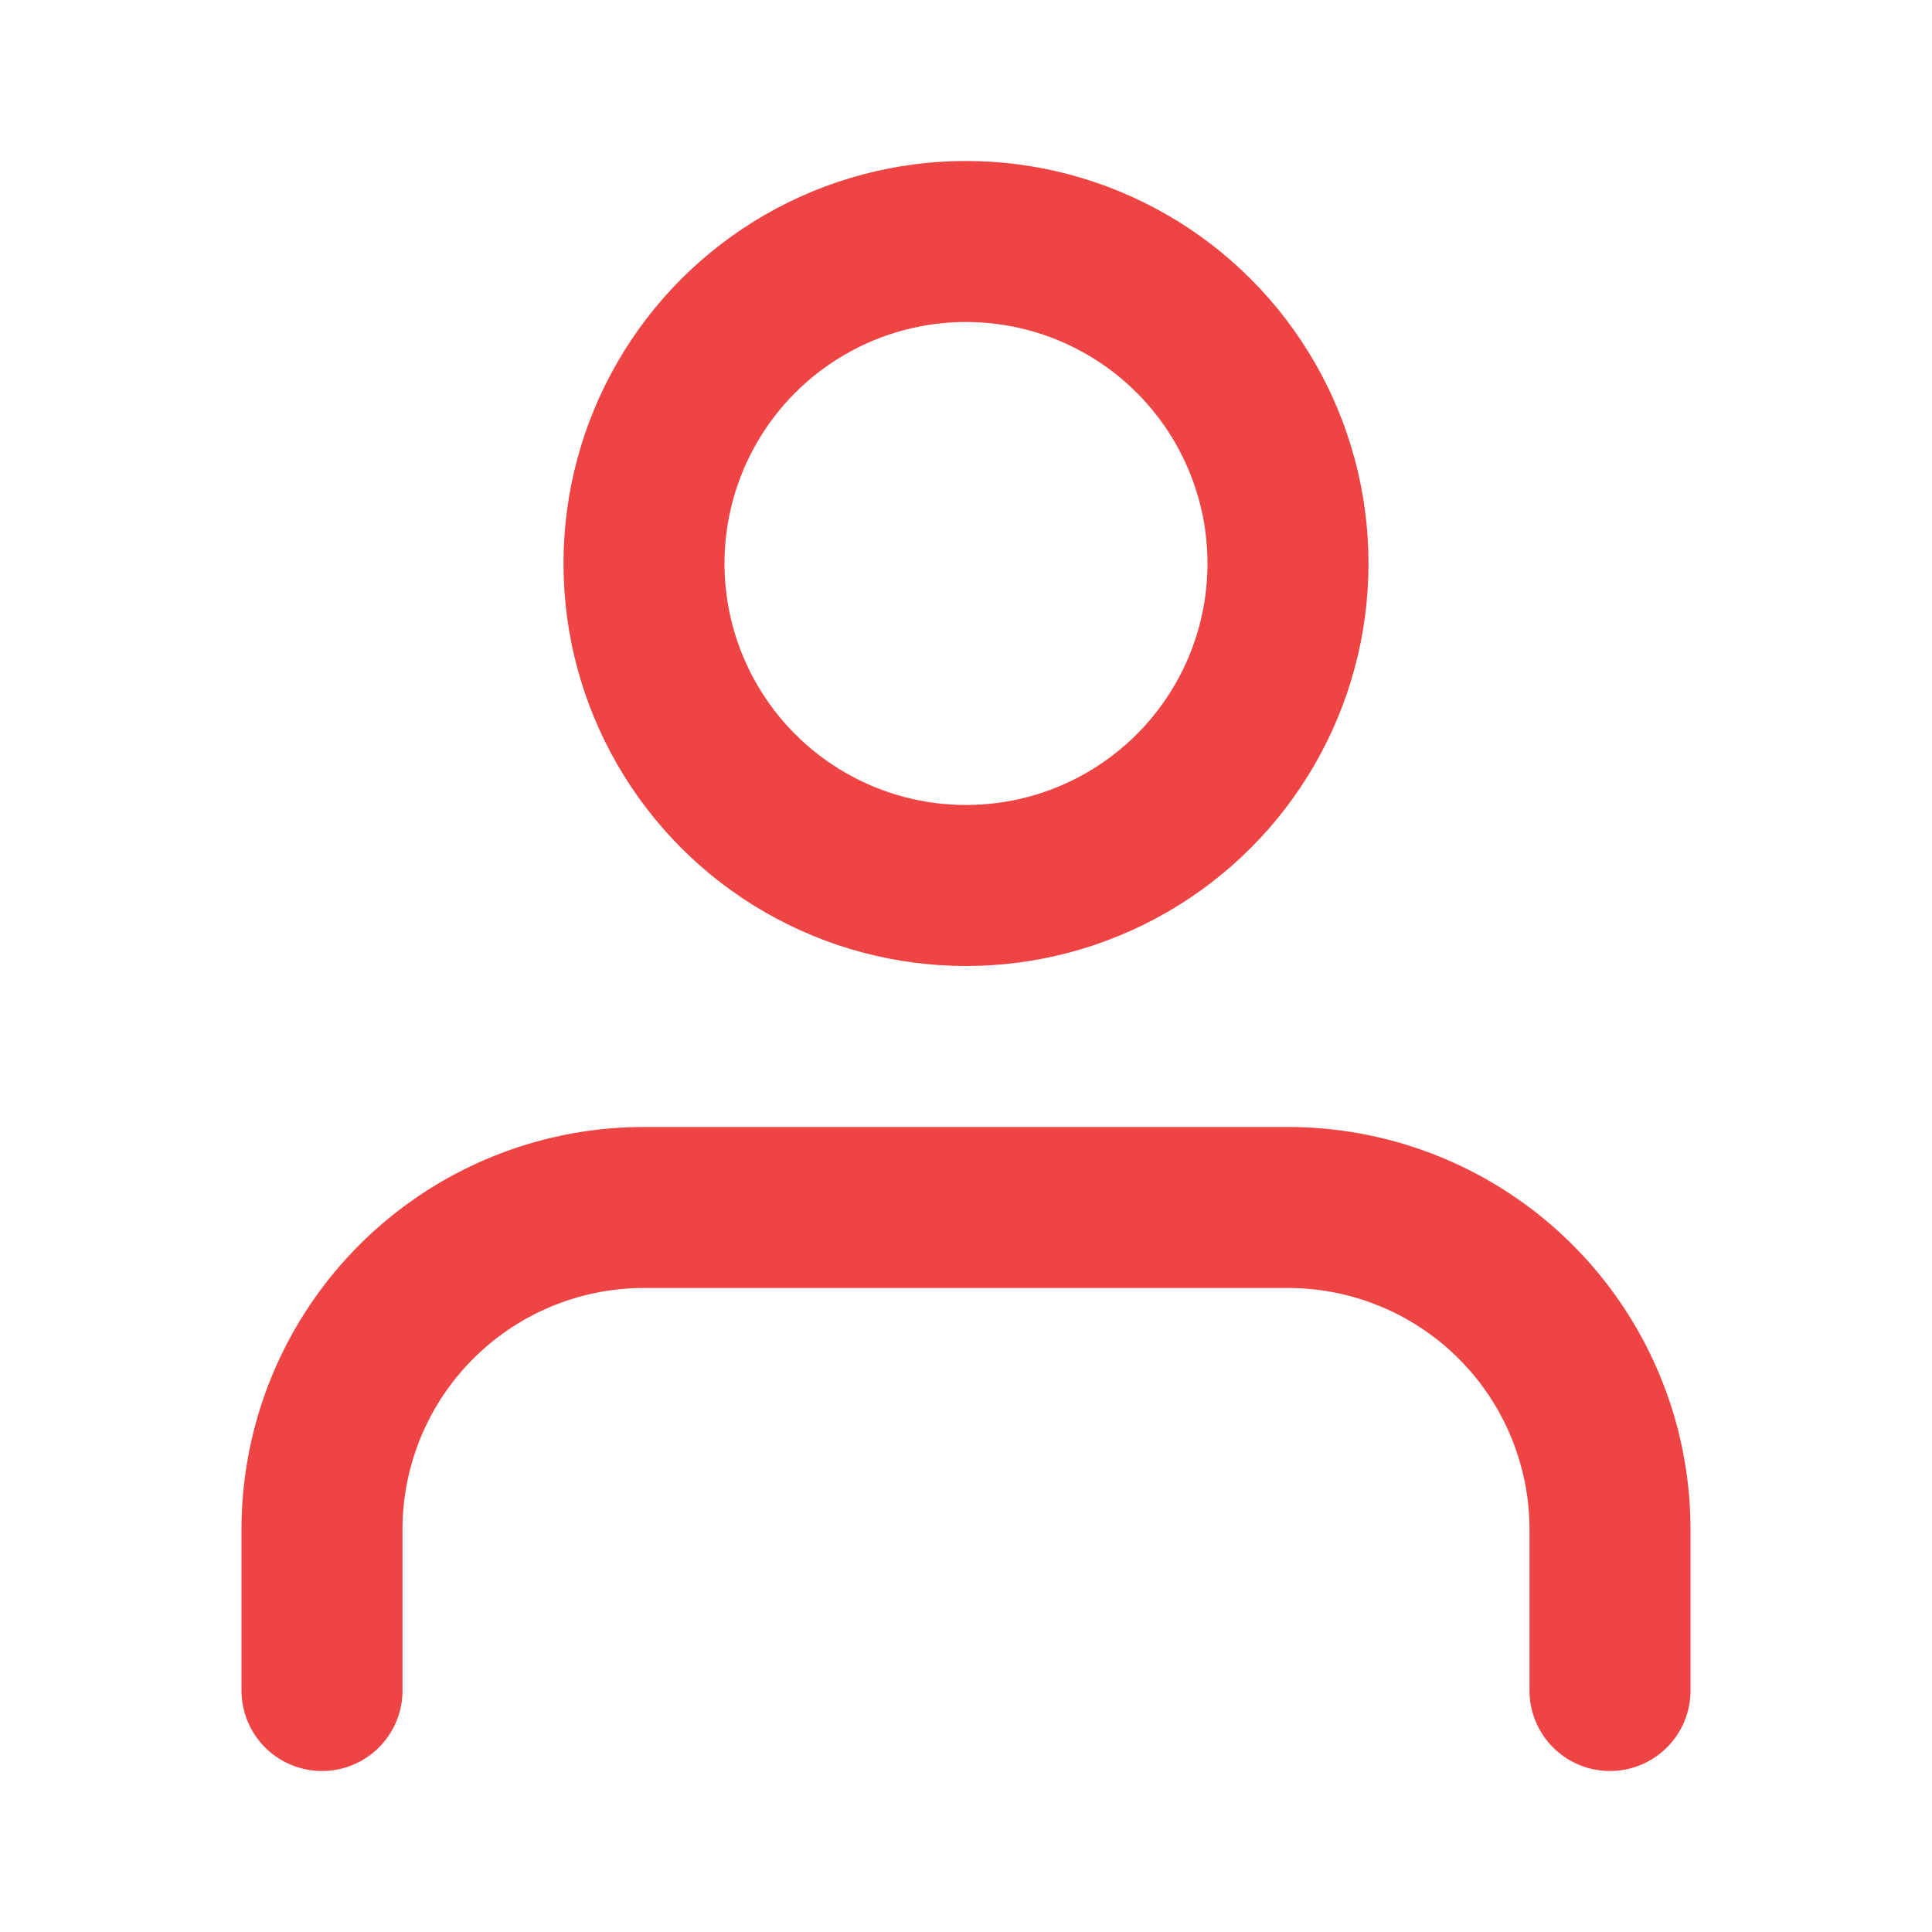 <?xml version="1.0" encoding="UTF-8"?>
<svg xmlns="http://www.w3.org/2000/svg" width="24" height="24" viewBox="0 0 24 24" fill="none">
  <path d="M20 21v-2a4 4 0 0 0-4-4H8a4 4 0 0 0-4 4v2" 
        fill="none" stroke="#ef4444" stroke-width="2" stroke-linecap="round" stroke-linejoin="round"/>
  <circle cx="12" cy="7" r="4" 
          fill="none" stroke="#ef4444" stroke-width="2" stroke-linecap="round" stroke-linejoin="round"/>
</svg> 
